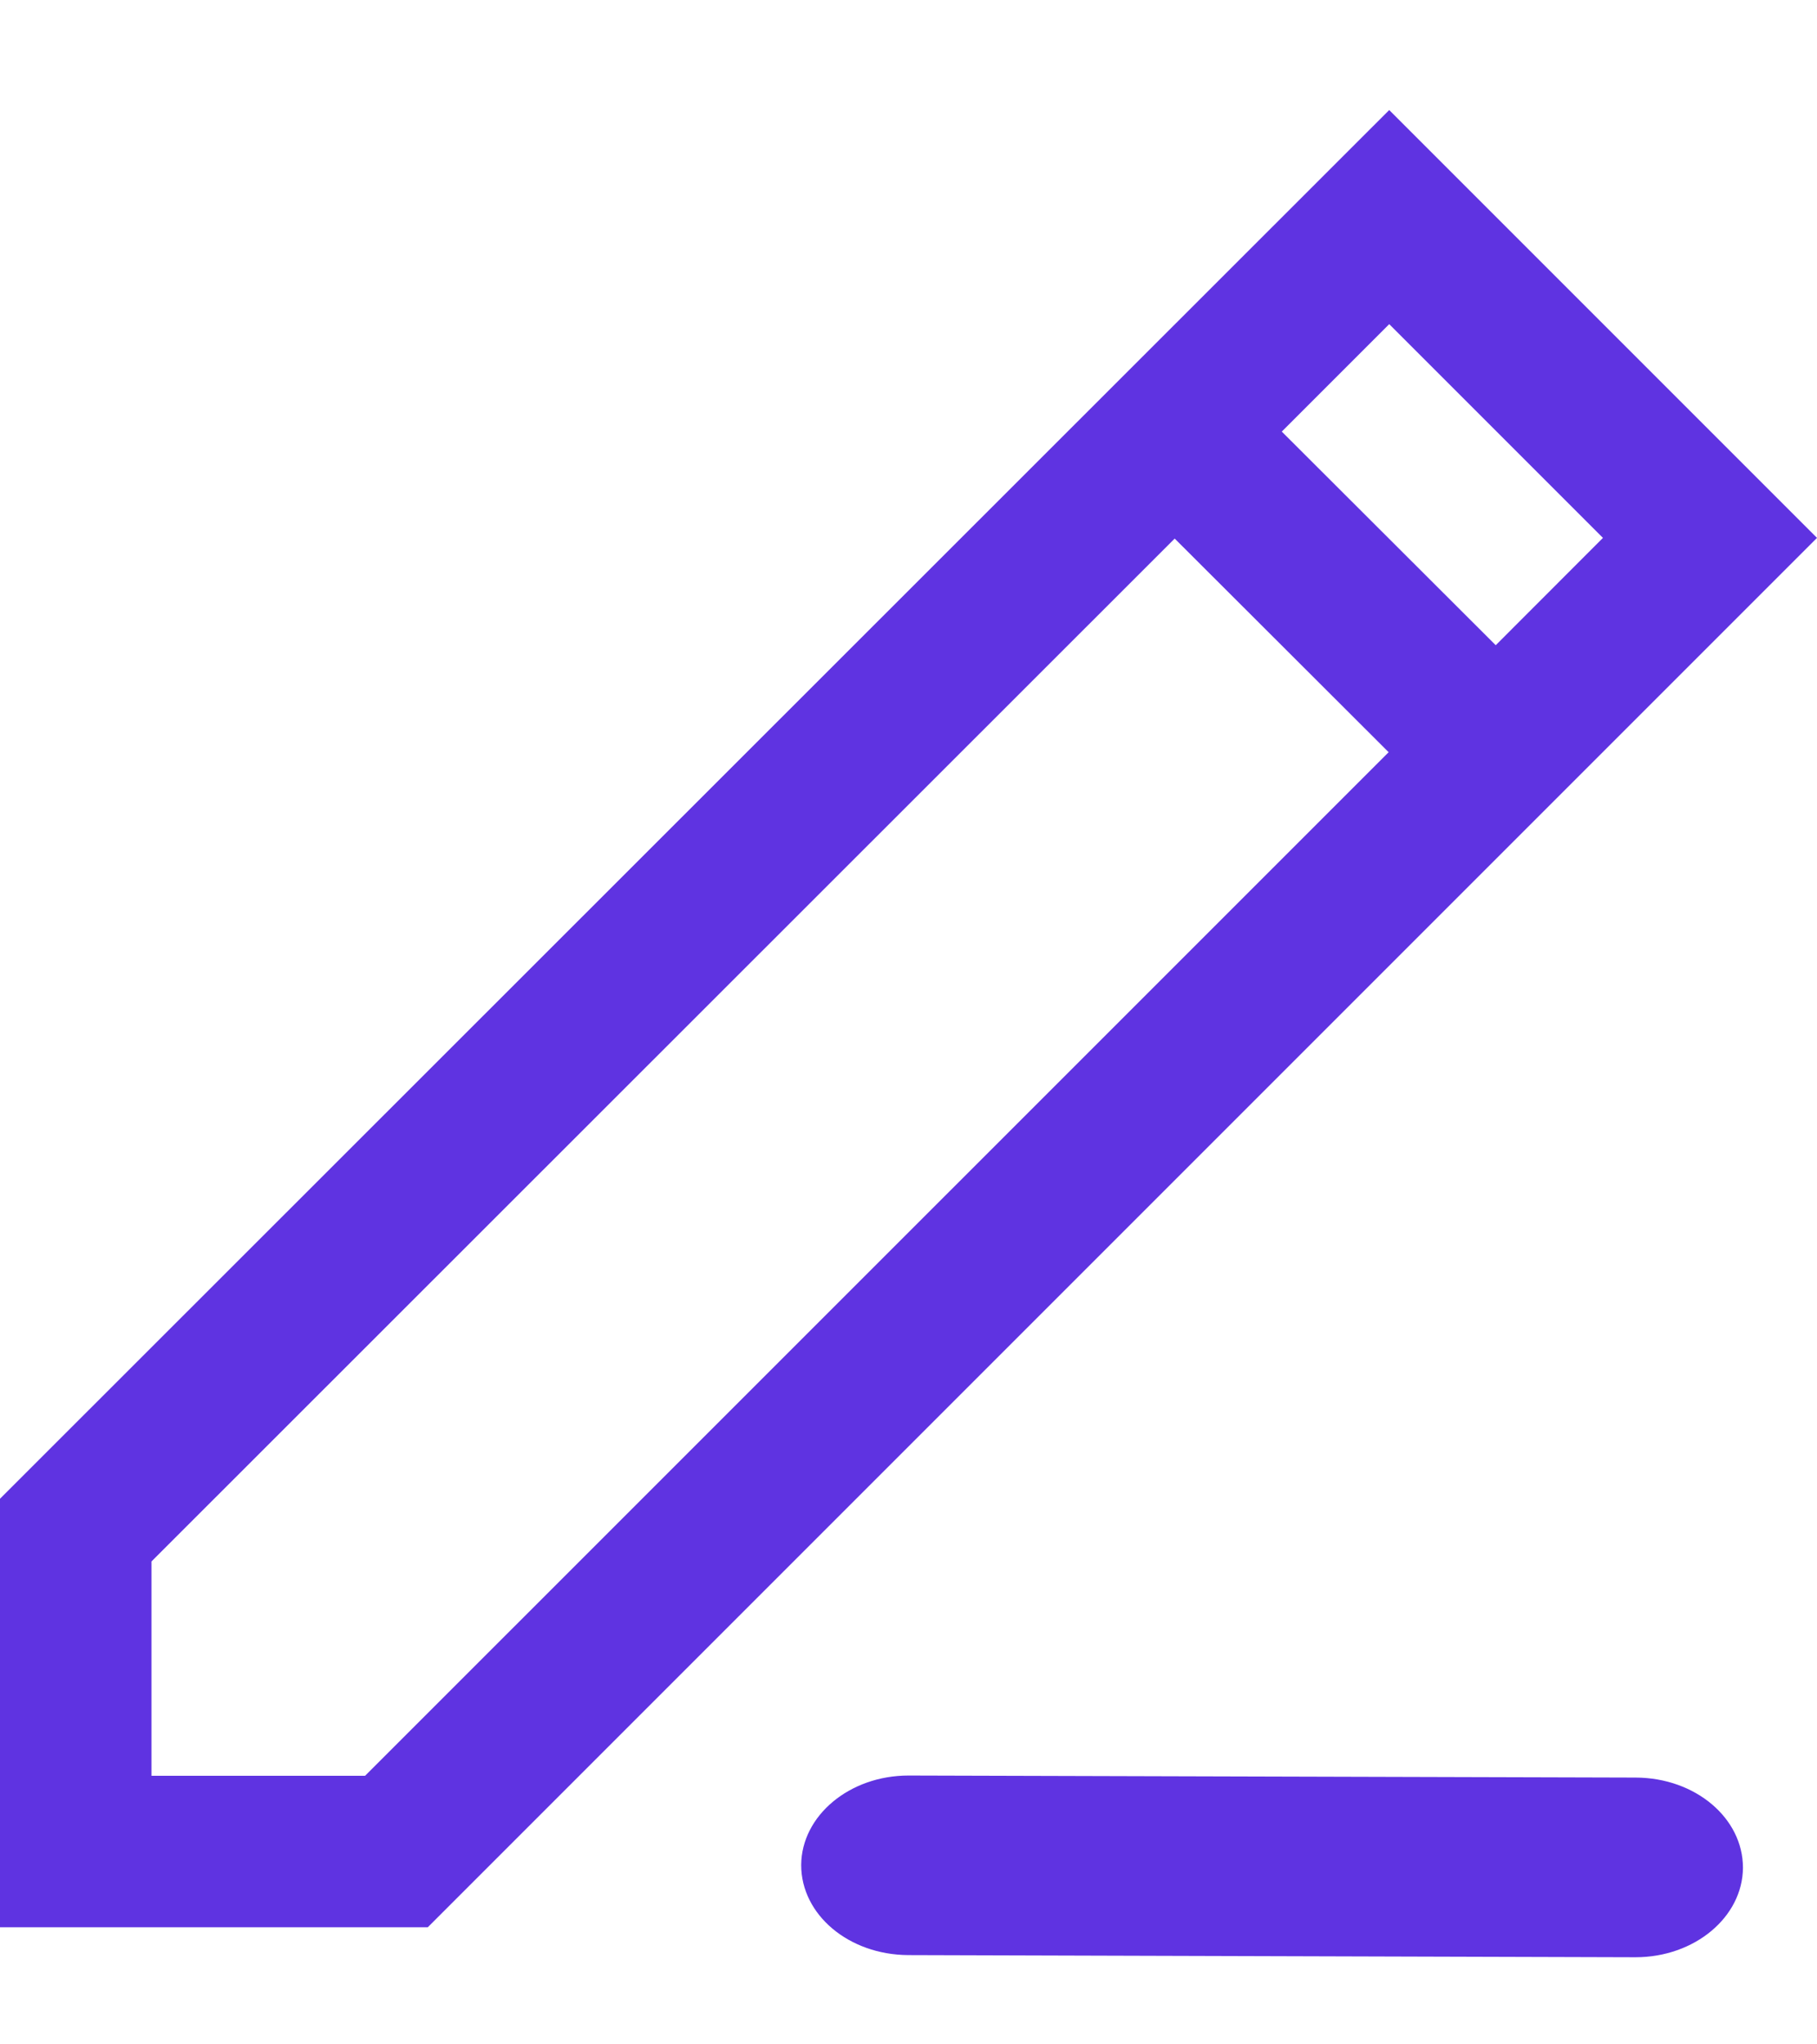 <svg width="16" height="18" viewBox="0 0 16 18" fill="none" xmlns="http://www.w3.org/2000/svg">
<path d="M8 15.633C7.481 15.633 7.058 15.986 7.055 16.421C7.055 16.858 7.473 17.211 7.997 17.214L14.399 17.233H14.402C14.922 17.233 15.345 16.88 15.348 16.445C15.348 16.008 14.93 15.654 14.406 15.651L8.004 15.633H8Z" fill="#5F33E1"/>
<path d="M0 13.196V16.969H3.767L16 4.736L12.233 0.969L0 13.196ZM3.215 15.635H1.334V13.748L10.344 4.742L12.228 6.623L3.215 15.635ZM13.171 5.681L11.287 3.8L12.233 2.854L14.115 4.736L13.171 5.681Z" fill="#5F33E1"/>
</svg>
